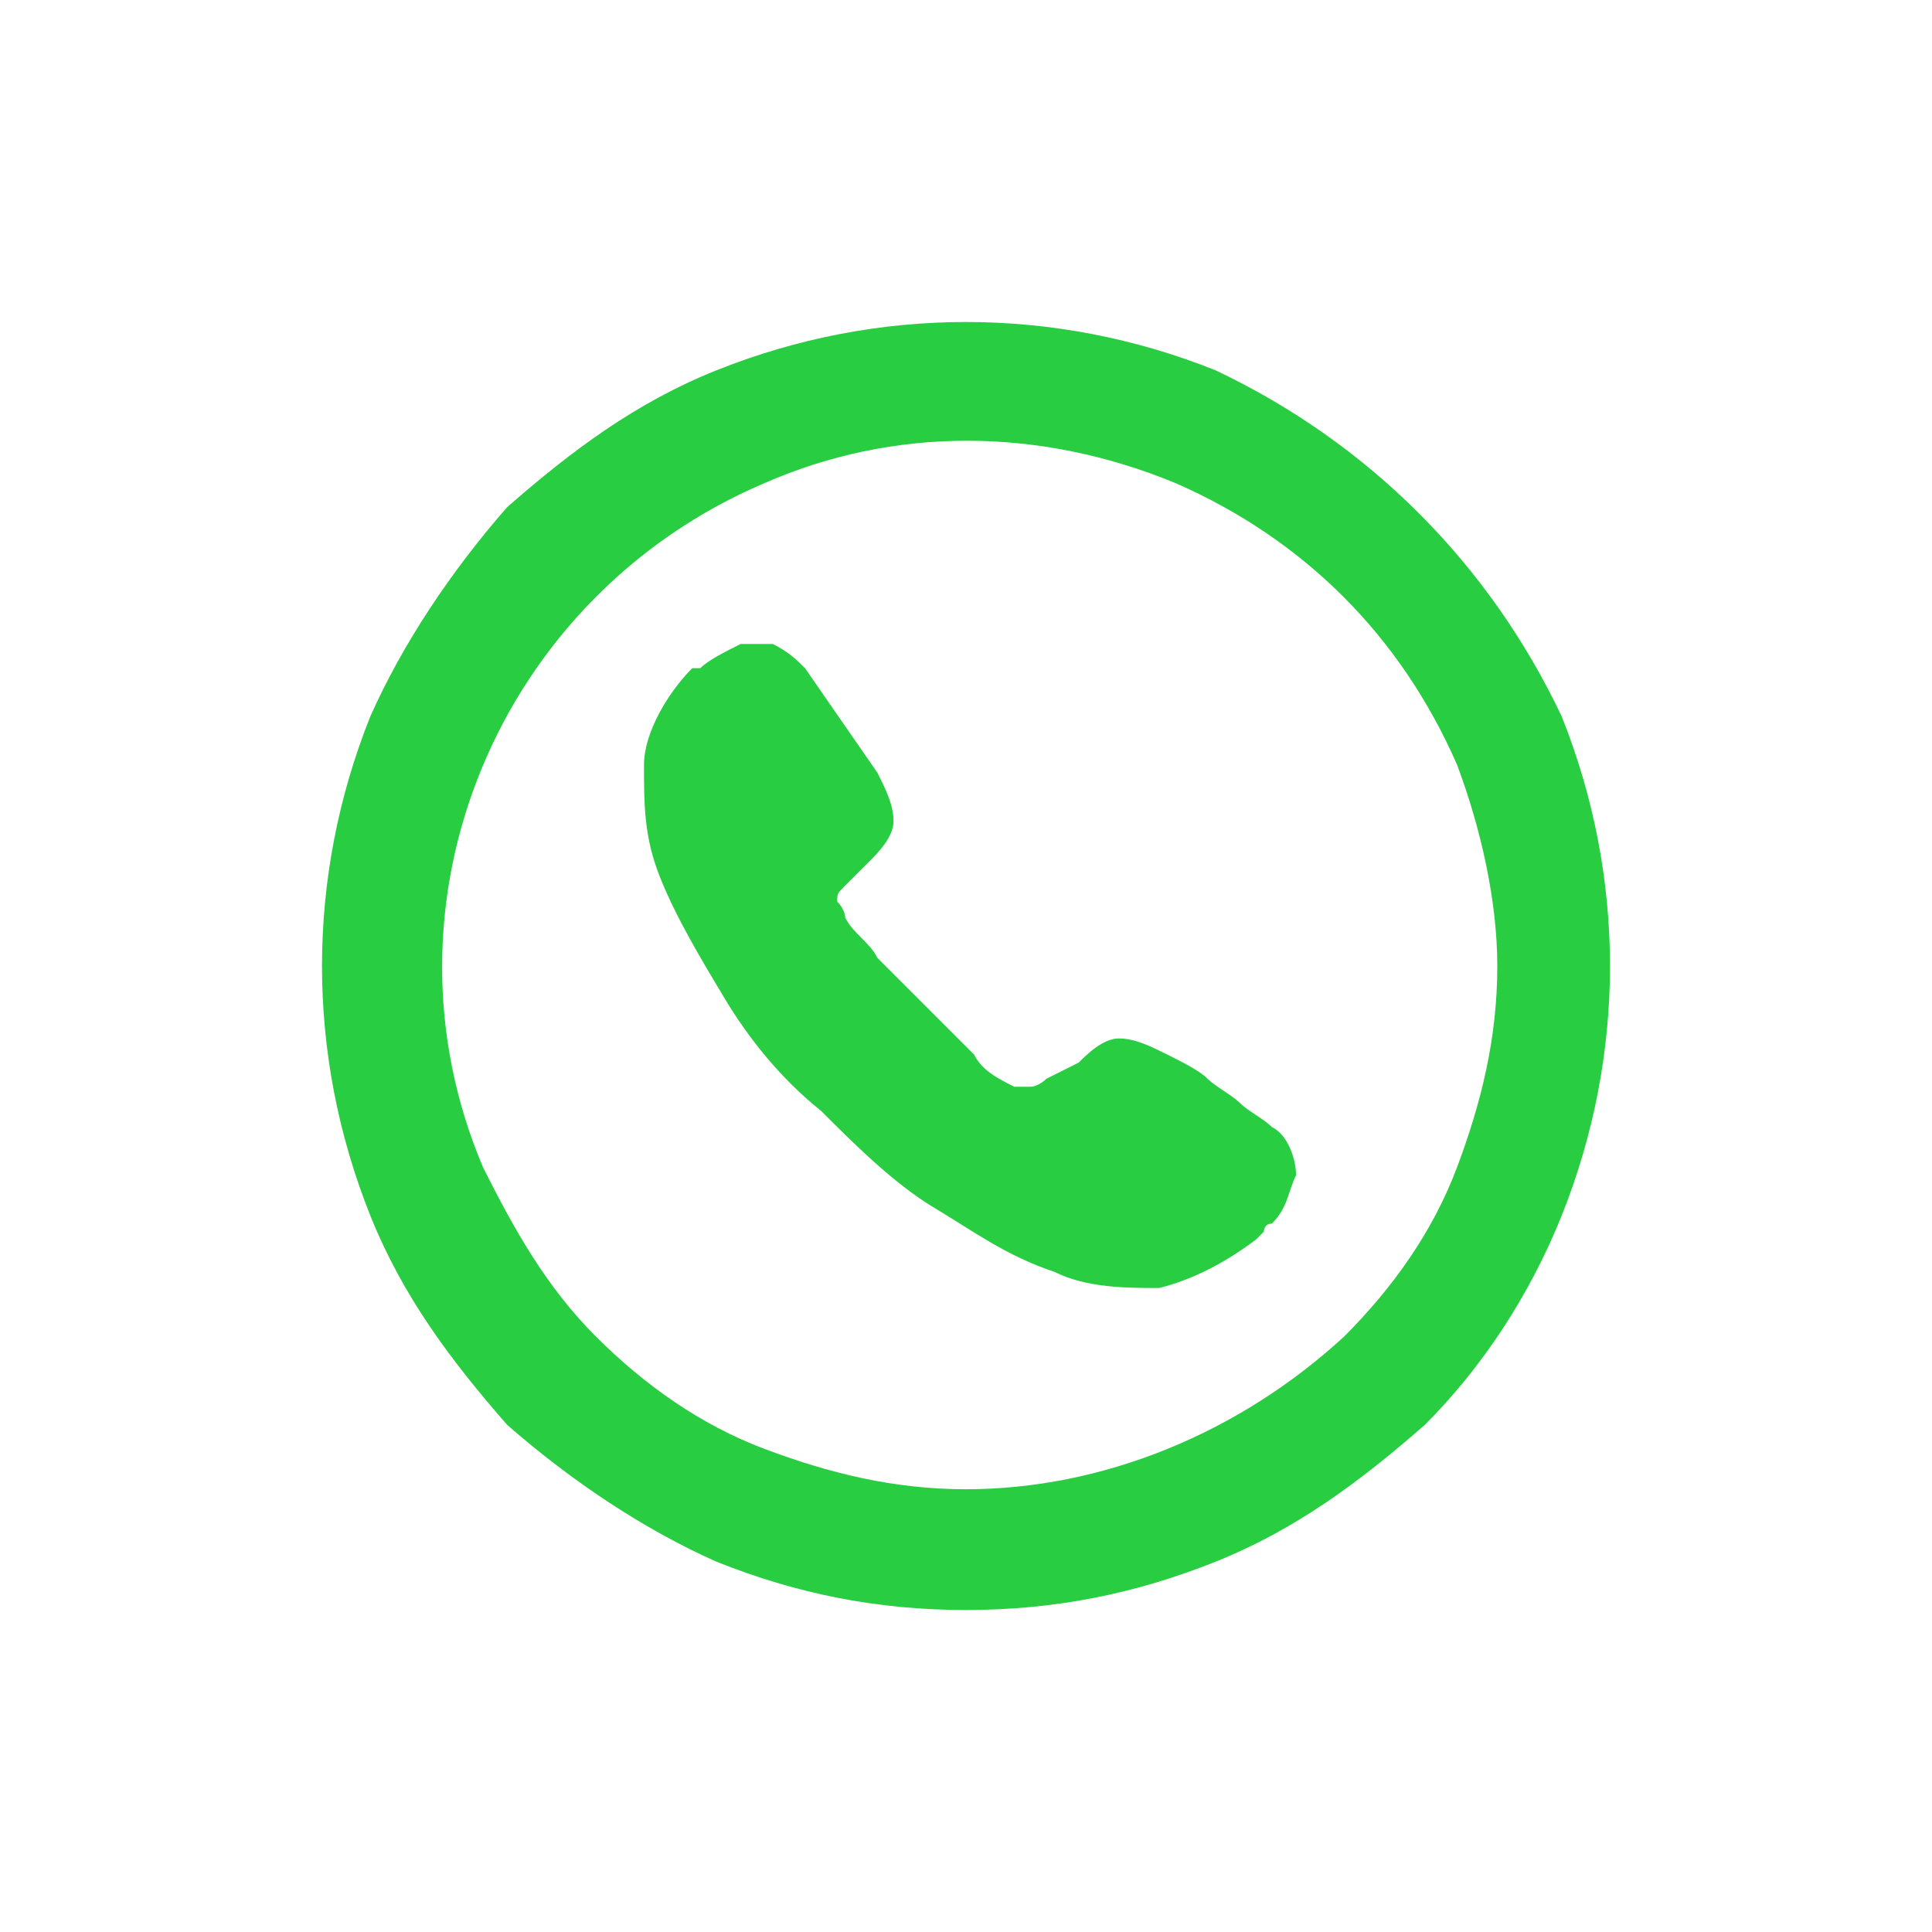 <?xml version="1.0" encoding="utf-8"?>
<!-- Generator: Adobe Illustrator 27.6.1, SVG Export Plug-In . SVG Version: 6.00 Build 0)  -->
<svg version="1.1" id="Layer_1" xmlns="http://www.w3.org/2000/svg" xmlns:xlink="http://www.w3.org/1999/xlink" x="0px" y="0px"
	 viewBox="0 0 24 24" style="enable-background:new 0 0 24 24;" xml:space="preserve">
<style type="text/css">
	.st0{clip-path:url(#SVGID_00000068665920547234918260000018114771286909115038_);}
	.st1{fill:#28CD41;}
</style>
<g>
	<defs>
		<rect id="SVGID_1_" x="4" y="4" width="16" height="16"/>
	</defs>
	<clipPath id="SVGID_00000036210417907468099430000014114136375792872612_">
		<use xlink:href="#SVGID_1_"  style="overflow:visible;"/>
	</clipPath>
	<g style="clip-path:url(#SVGID_00000036210417907468099430000014114136375792872612_);">
		<path class="st1" d="M12,20c1.1,0,2.1-0.2,3.1-0.6c1-0.4,1.8-1,2.6-1.7c0.7-0.7,1.3-1.6,1.7-2.6c0.8-2,0.8-4.2,0-6.2
			C18.5,7,17,5.5,15.1,4.6c-2-0.8-4.2-0.8-6.2,0c-1,0.4-1.8,1-2.6,1.7C5.6,7.1,5,8,4.6,8.9c-0.8,2-0.8,4.2,0,6.2
			c0.4,1,1,1.8,1.7,2.6C7.1,18.4,8,19,8.9,19.4C9.9,19.8,10.9,20,12,20L12,20z M12,18.5c-0.9,0-1.7-0.2-2.5-0.5
			c-0.8-0.3-1.5-0.8-2.1-1.4C6.8,16,6.4,15.3,6,14.5C4.6,11.2,6.2,7.4,9.5,6c1.6-0.7,3.4-0.7,5.1,0c1.6,0.7,2.8,1.9,3.5,3.5
			c0.3,0.8,0.5,1.7,0.5,2.5c0,0.9-0.2,1.7-0.5,2.5c-0.3,0.8-0.8,1.5-1.4,2.1C15.4,17.8,13.7,18.5,12,18.5L12,18.5L12,18.5z"/>
		<path class="st1" d="M10.2,13.8c0.4,0.4,0.9,0.9,1.4,1.2c0.5,0.3,0.9,0.6,1.5,0.8C13.5,16,14,16,14.4,16c0.4-0.1,0.8-0.3,1.2-0.6
			c0,0,0.1-0.1,0.1-0.1c0,0,0-0.1,0.1-0.1c0.2-0.2,0.2-0.4,0.3-0.6c0-0.2-0.1-0.5-0.3-0.6c-0.1-0.1-0.3-0.2-0.4-0.3
			c-0.1-0.1-0.3-0.2-0.4-0.3c-0.1-0.1-0.3-0.2-0.5-0.3c-0.2-0.1-0.4-0.2-0.6-0.2c-0.2,0-0.4,0.2-0.5,0.3L13,13.4
			c0,0-0.1,0.1-0.2,0.1c-0.1,0-0.1,0-0.2,0c-0.2-0.1-0.4-0.2-0.5-0.4c-0.2-0.2-0.4-0.4-0.6-0.6c-0.2-0.2-0.4-0.4-0.6-0.6
			c-0.1-0.2-0.3-0.3-0.4-0.5c0,0,0-0.1-0.1-0.2c0-0.1,0-0.1,0.1-0.2l0.3-0.3c0.1-0.1,0.3-0.3,0.3-0.5c0-0.2-0.1-0.4-0.2-0.6L10,8.3
			C9.9,8.2,9.8,8.1,9.6,8C9.5,8,9.3,8,9.2,8C9,8.1,8.8,8.2,8.7,8.3c0,0,0,0-0.1,0C8.3,8.6,8,9.1,8,9.5c0,0.5,0,0.9,0.2,1.4
			c0.2,0.5,0.5,1,0.8,1.5C9.3,12.9,9.7,13.4,10.2,13.8L10.2,13.8z"/>
	</g>
</g>
</svg>
